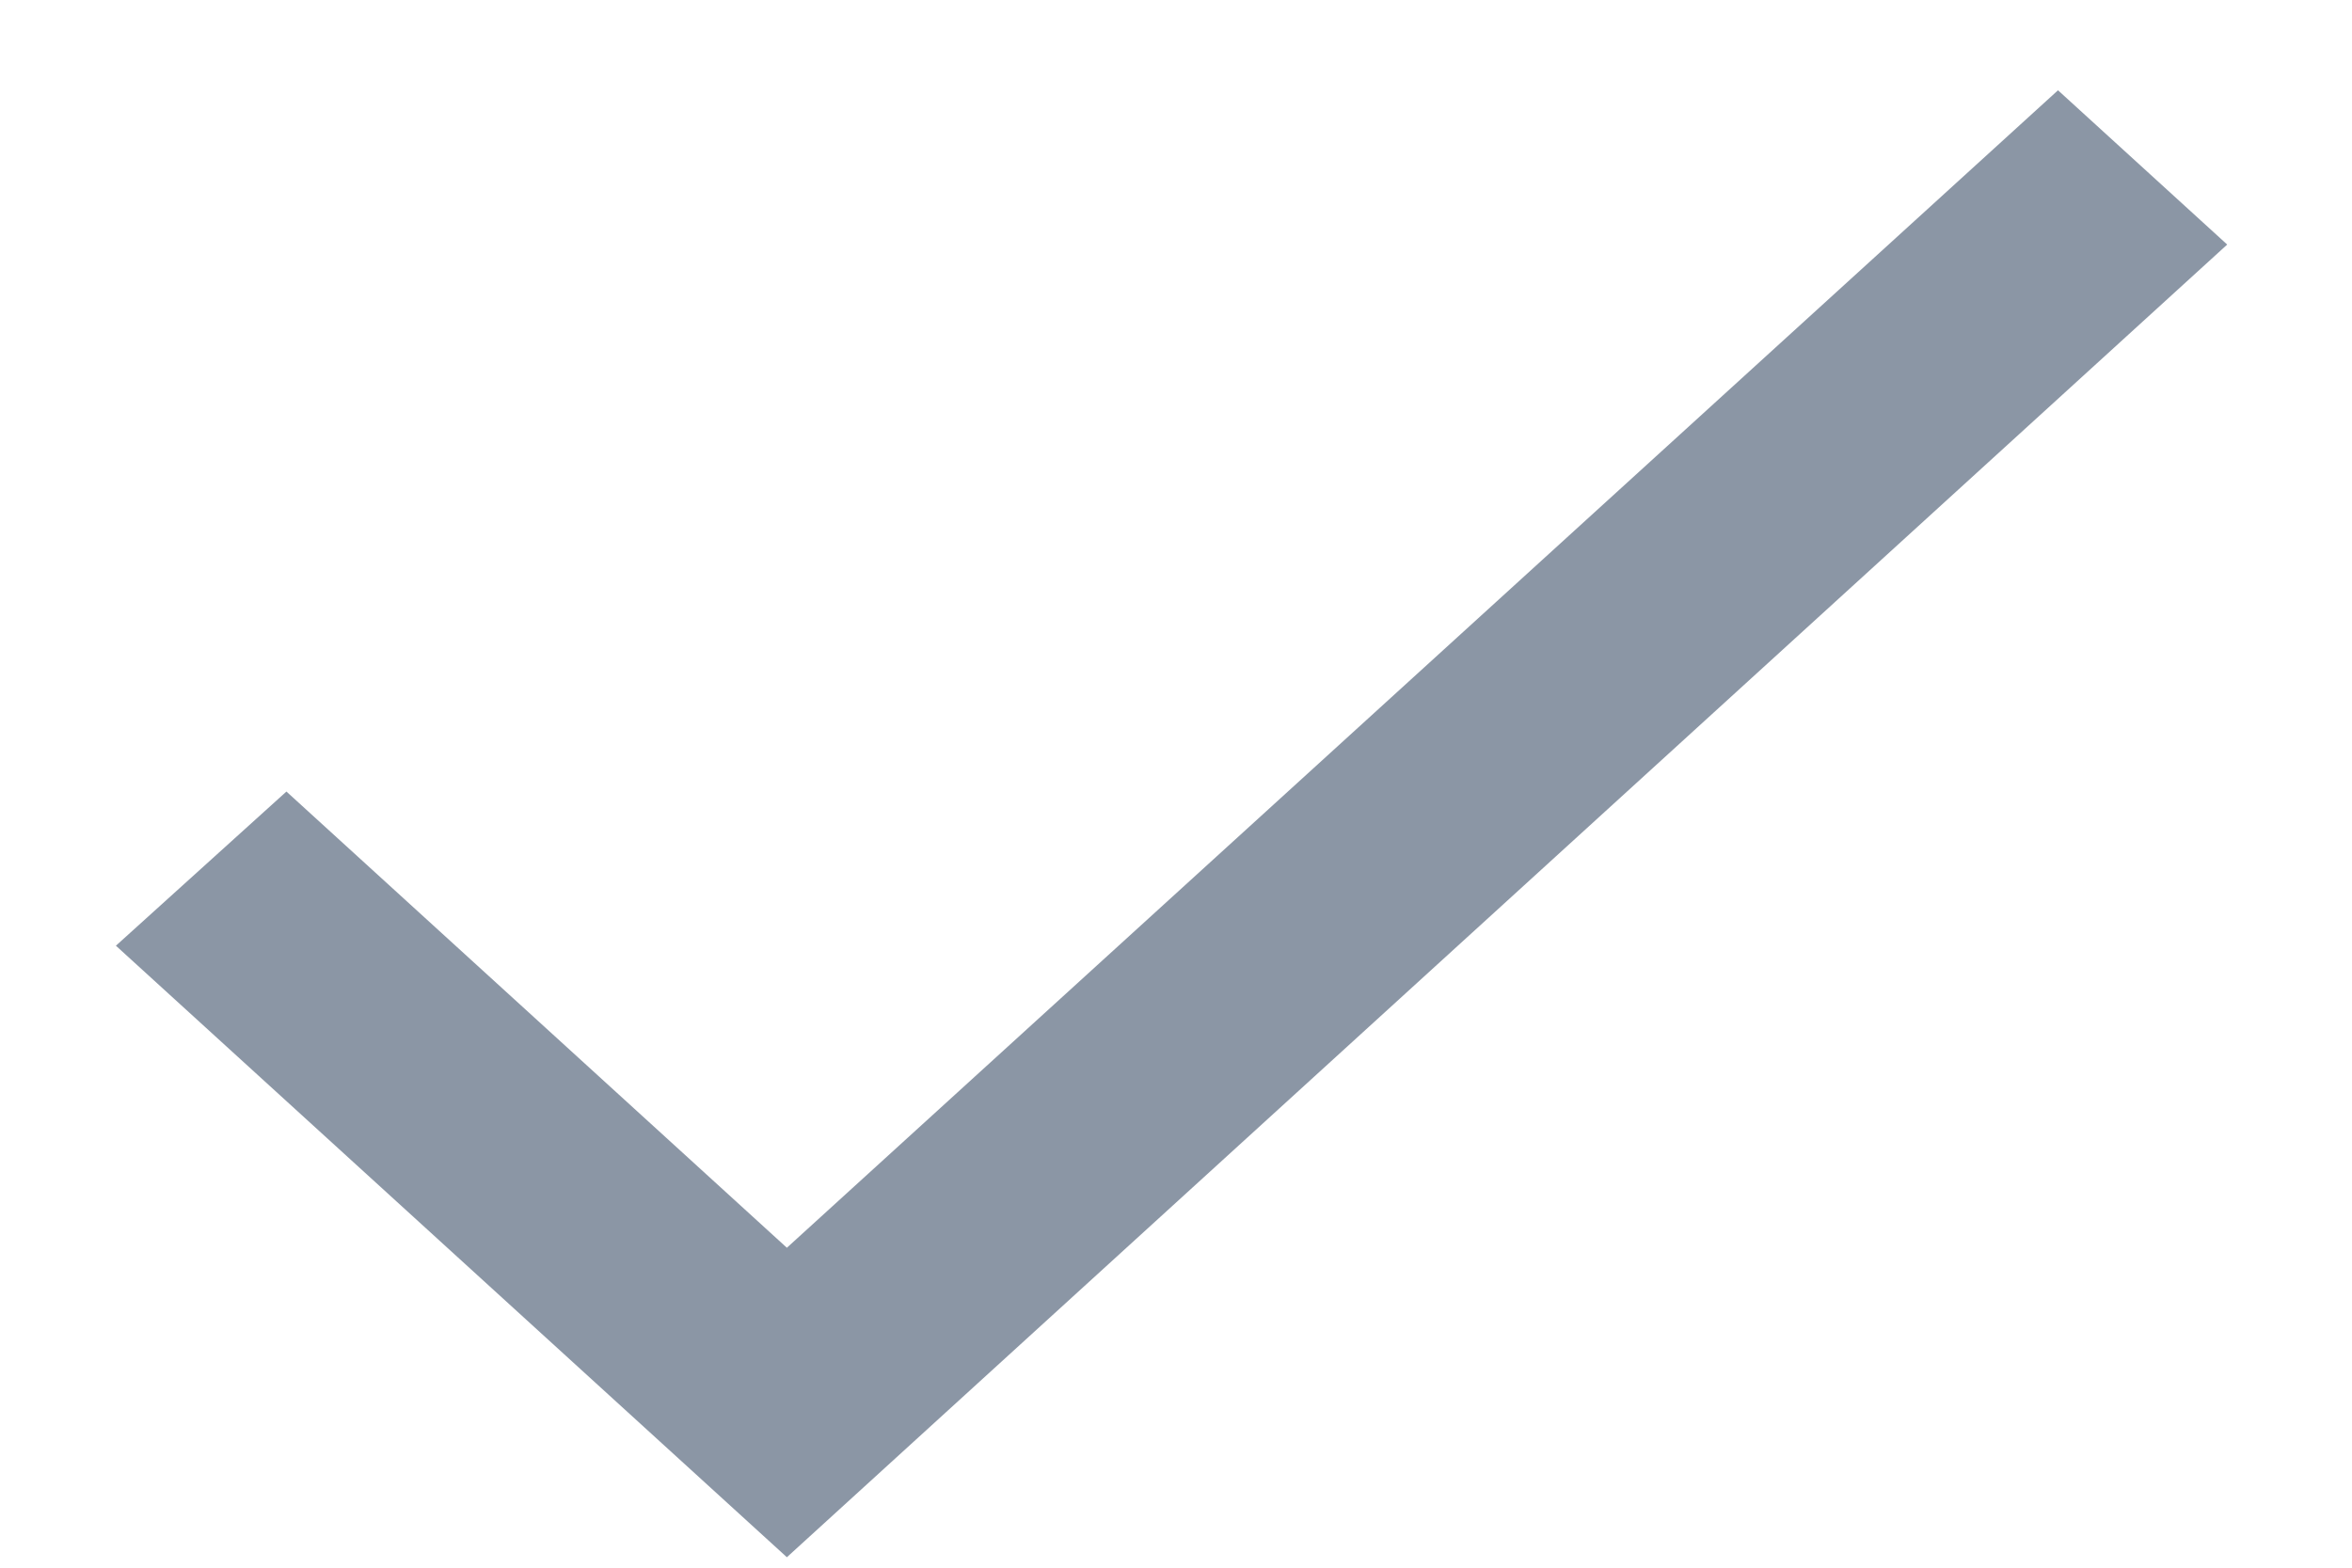<svg width="18" height="12" viewBox="0 0 18 12" fill="none" xmlns="http://www.w3.org/2000/svg">
<path d="M6.022 9.551L2.192 6.059L0.887 7.239L6.022 11.92L17.045 1.872L15.75 0.691L6.022 9.551Z" fill="#8B96A5"/>
</svg>
